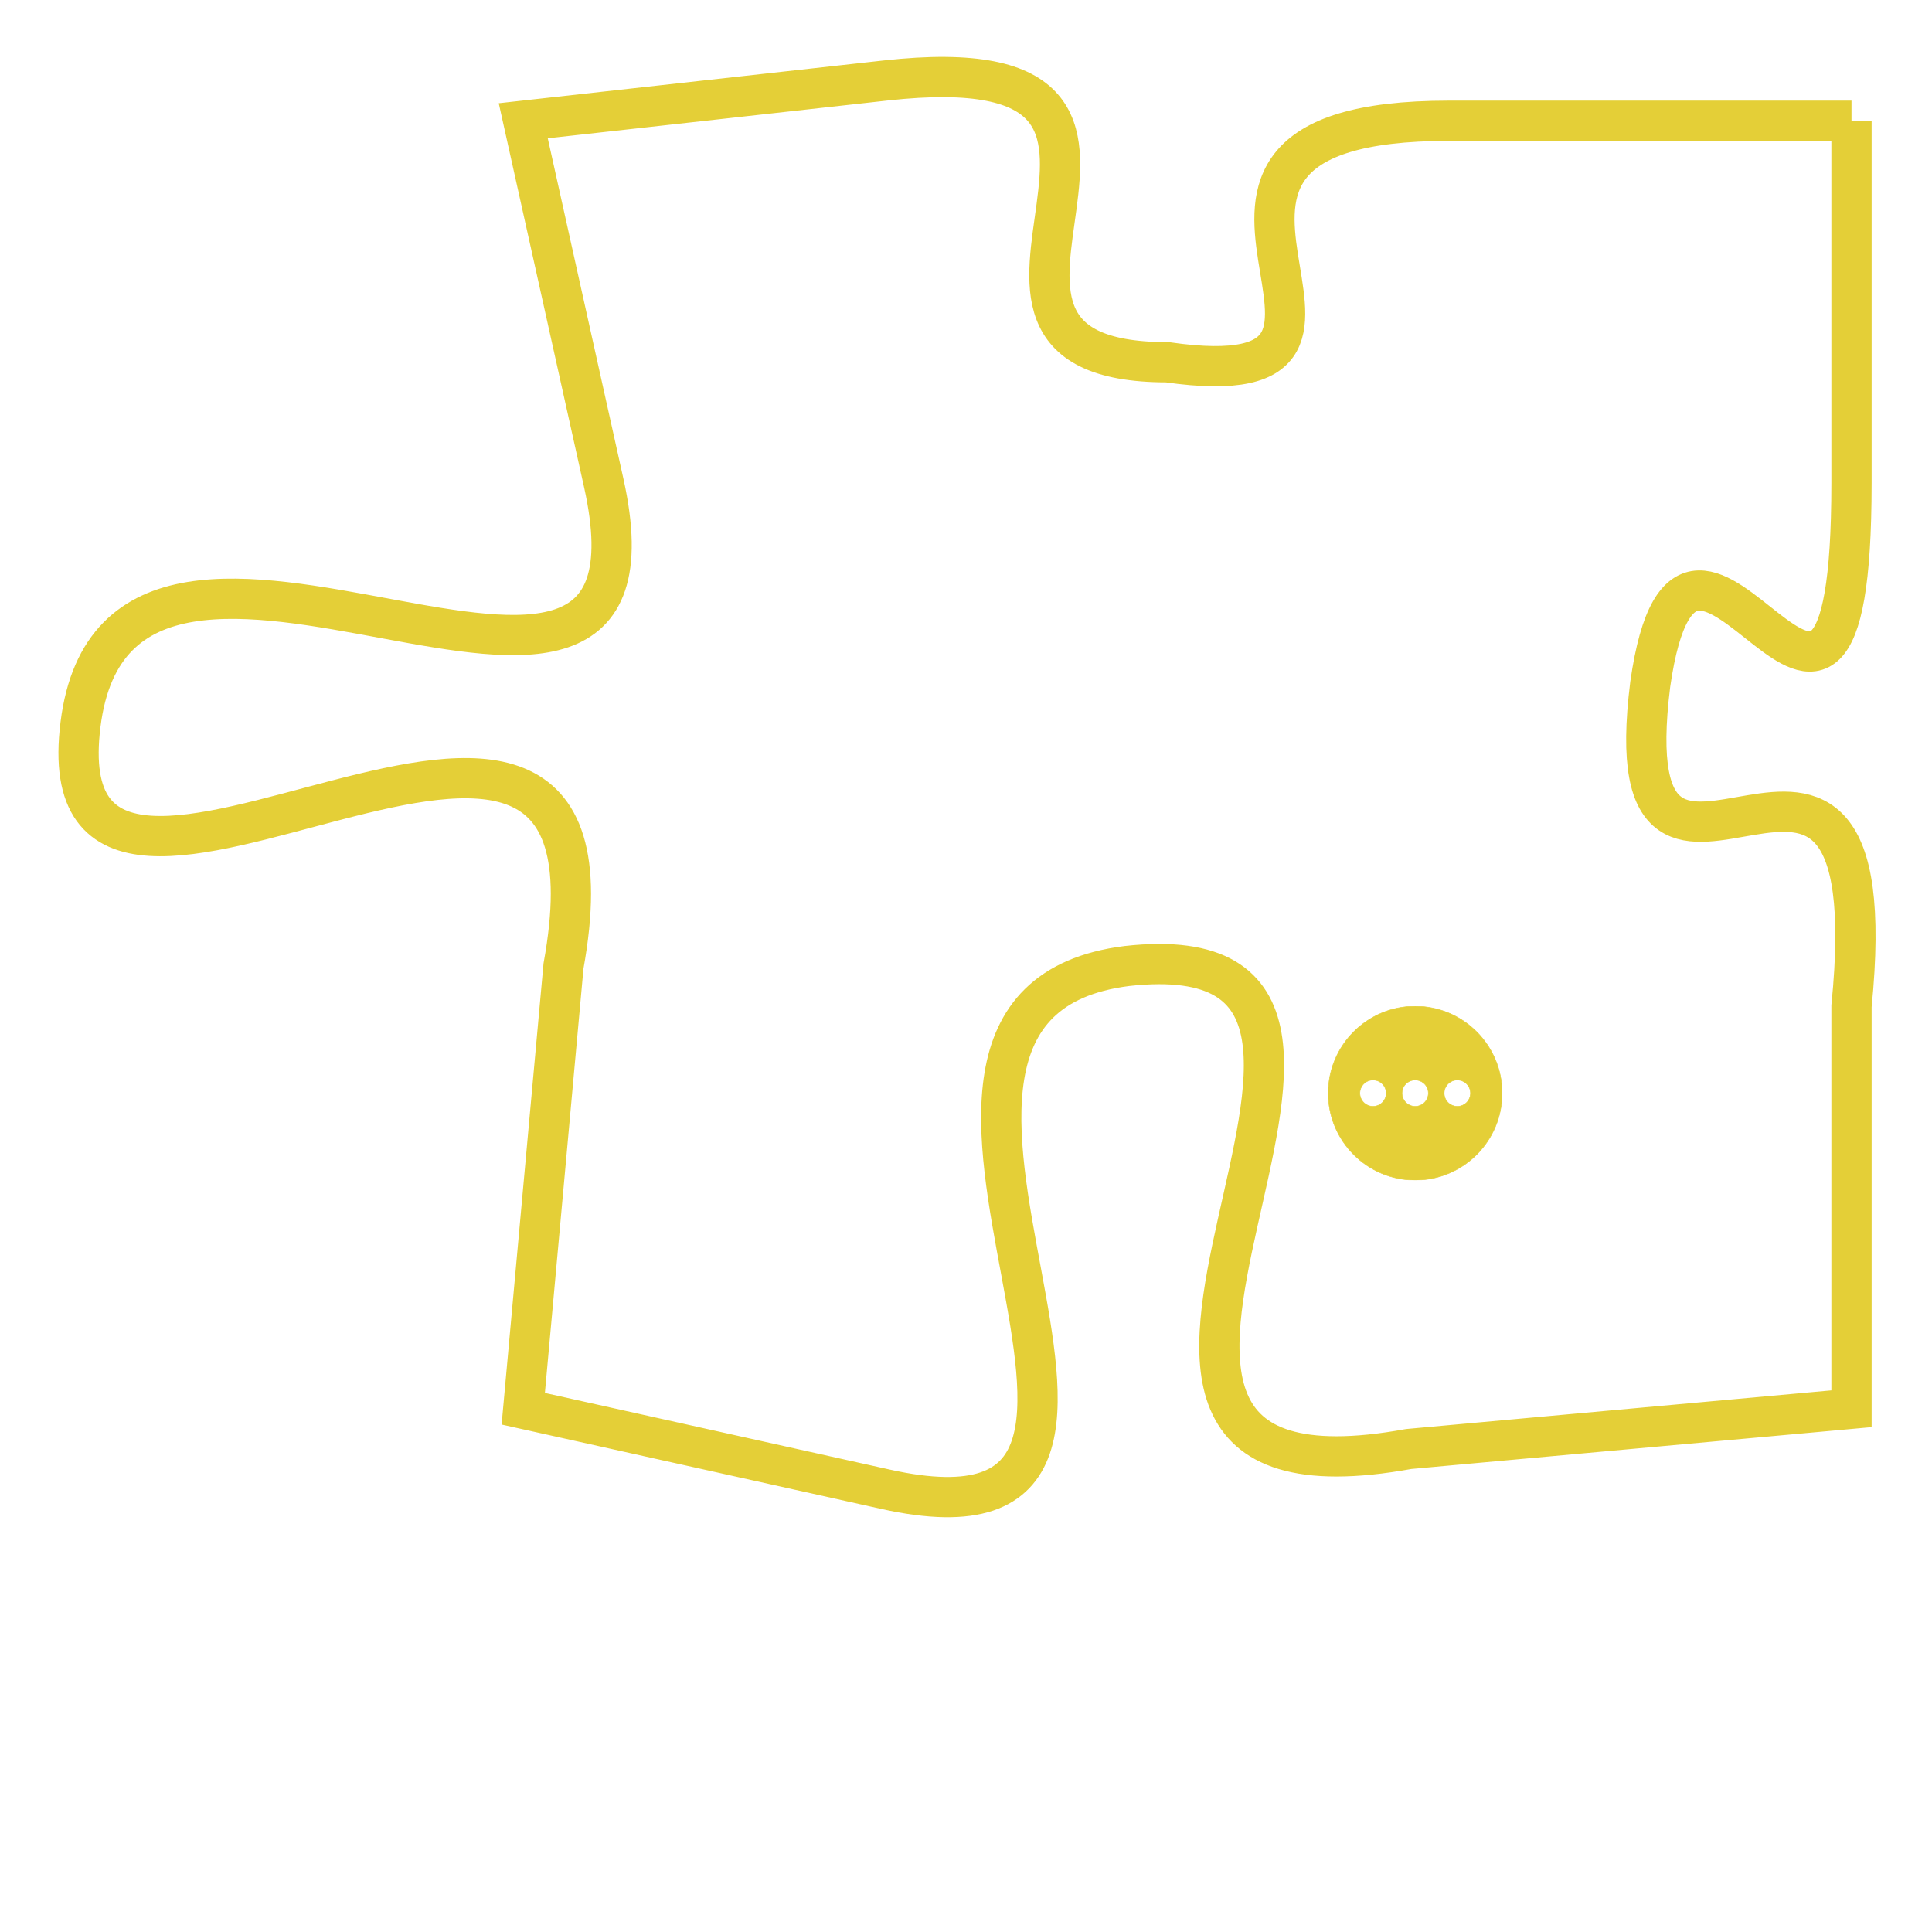 <svg version="1.1" xmlns="http://www.w3.org/2000/svg" xmlns:xlink="http://www.w3.org/1999/xlink" fill="transparent" x="0" y="0" width="350" height="350" preserveAspectRatio="xMinYMin slice"><style type="text/css">.links{fill:transparent;stroke: #E4CF37;}.links:hover{fill:#63D272; opacity:0.4;}</style><defs><g id="allt"><path id="t3301" d="M1716,800 L1706,800 C1697,800 1706,807 1699,806 C1692,806 1701,798 1692,799 L1683,800 1683,800 L1685,809 C1687,818 1673,807 1672,815 C1671,823 1686,810 1684,821 L1683,832 1683,832 L1692,834 C1701,836 1690,822 1698,821 C1707,820 1694,835 1705,833 L1716,832 1716,832 L1716,822 C1717,812 1710,822 1711,814 C1712,807 1716,819 1716,809 L1716,800"/></g><clipPath id="c" clipRule="evenodd" fill="transparent"><use href="#t3301"/></clipPath></defs><svg viewBox="1670 797 48 40" preserveAspectRatio="xMinYMin meet"><svg width="4380" height="2430"><g><image crossorigin="anonymous" x="0" y="0" href="https://nftpuzzle.license-token.com/assets/completepuzzle.svg" width="100%" height="100%" /><g class="links"><use href="#t3301"/></g></g></svg><svg x="1703" y="822" height="9%" width="9%" viewBox="0 0 330 330"><g><a xlink:href="https://nftpuzzle.license-token.com/" class="links"><title>See the most innovative NFT based token software licensing project</title><path fill="#E4CF37" id="more" d="M165,0C74.019,0,0,74.019,0,165s74.019,165,165,165s165-74.019,165-165S255.981,0,165,0z M85,190 c-13.785,0-25-11.215-25-25s11.215-25,25-25s25,11.215,25,25S98.785,190,85,190z M165,190c-13.785,0-25-11.215-25-25 s11.215-25,25-25s25,11.215,25,25S178.785,190,165,190z M245,190c-13.785,0-25-11.215-25-25s11.215-25,25-25 c13.785,0,25,11.215,25,25S258.785,190,245,190z"></path></a></g></svg></svg></svg>